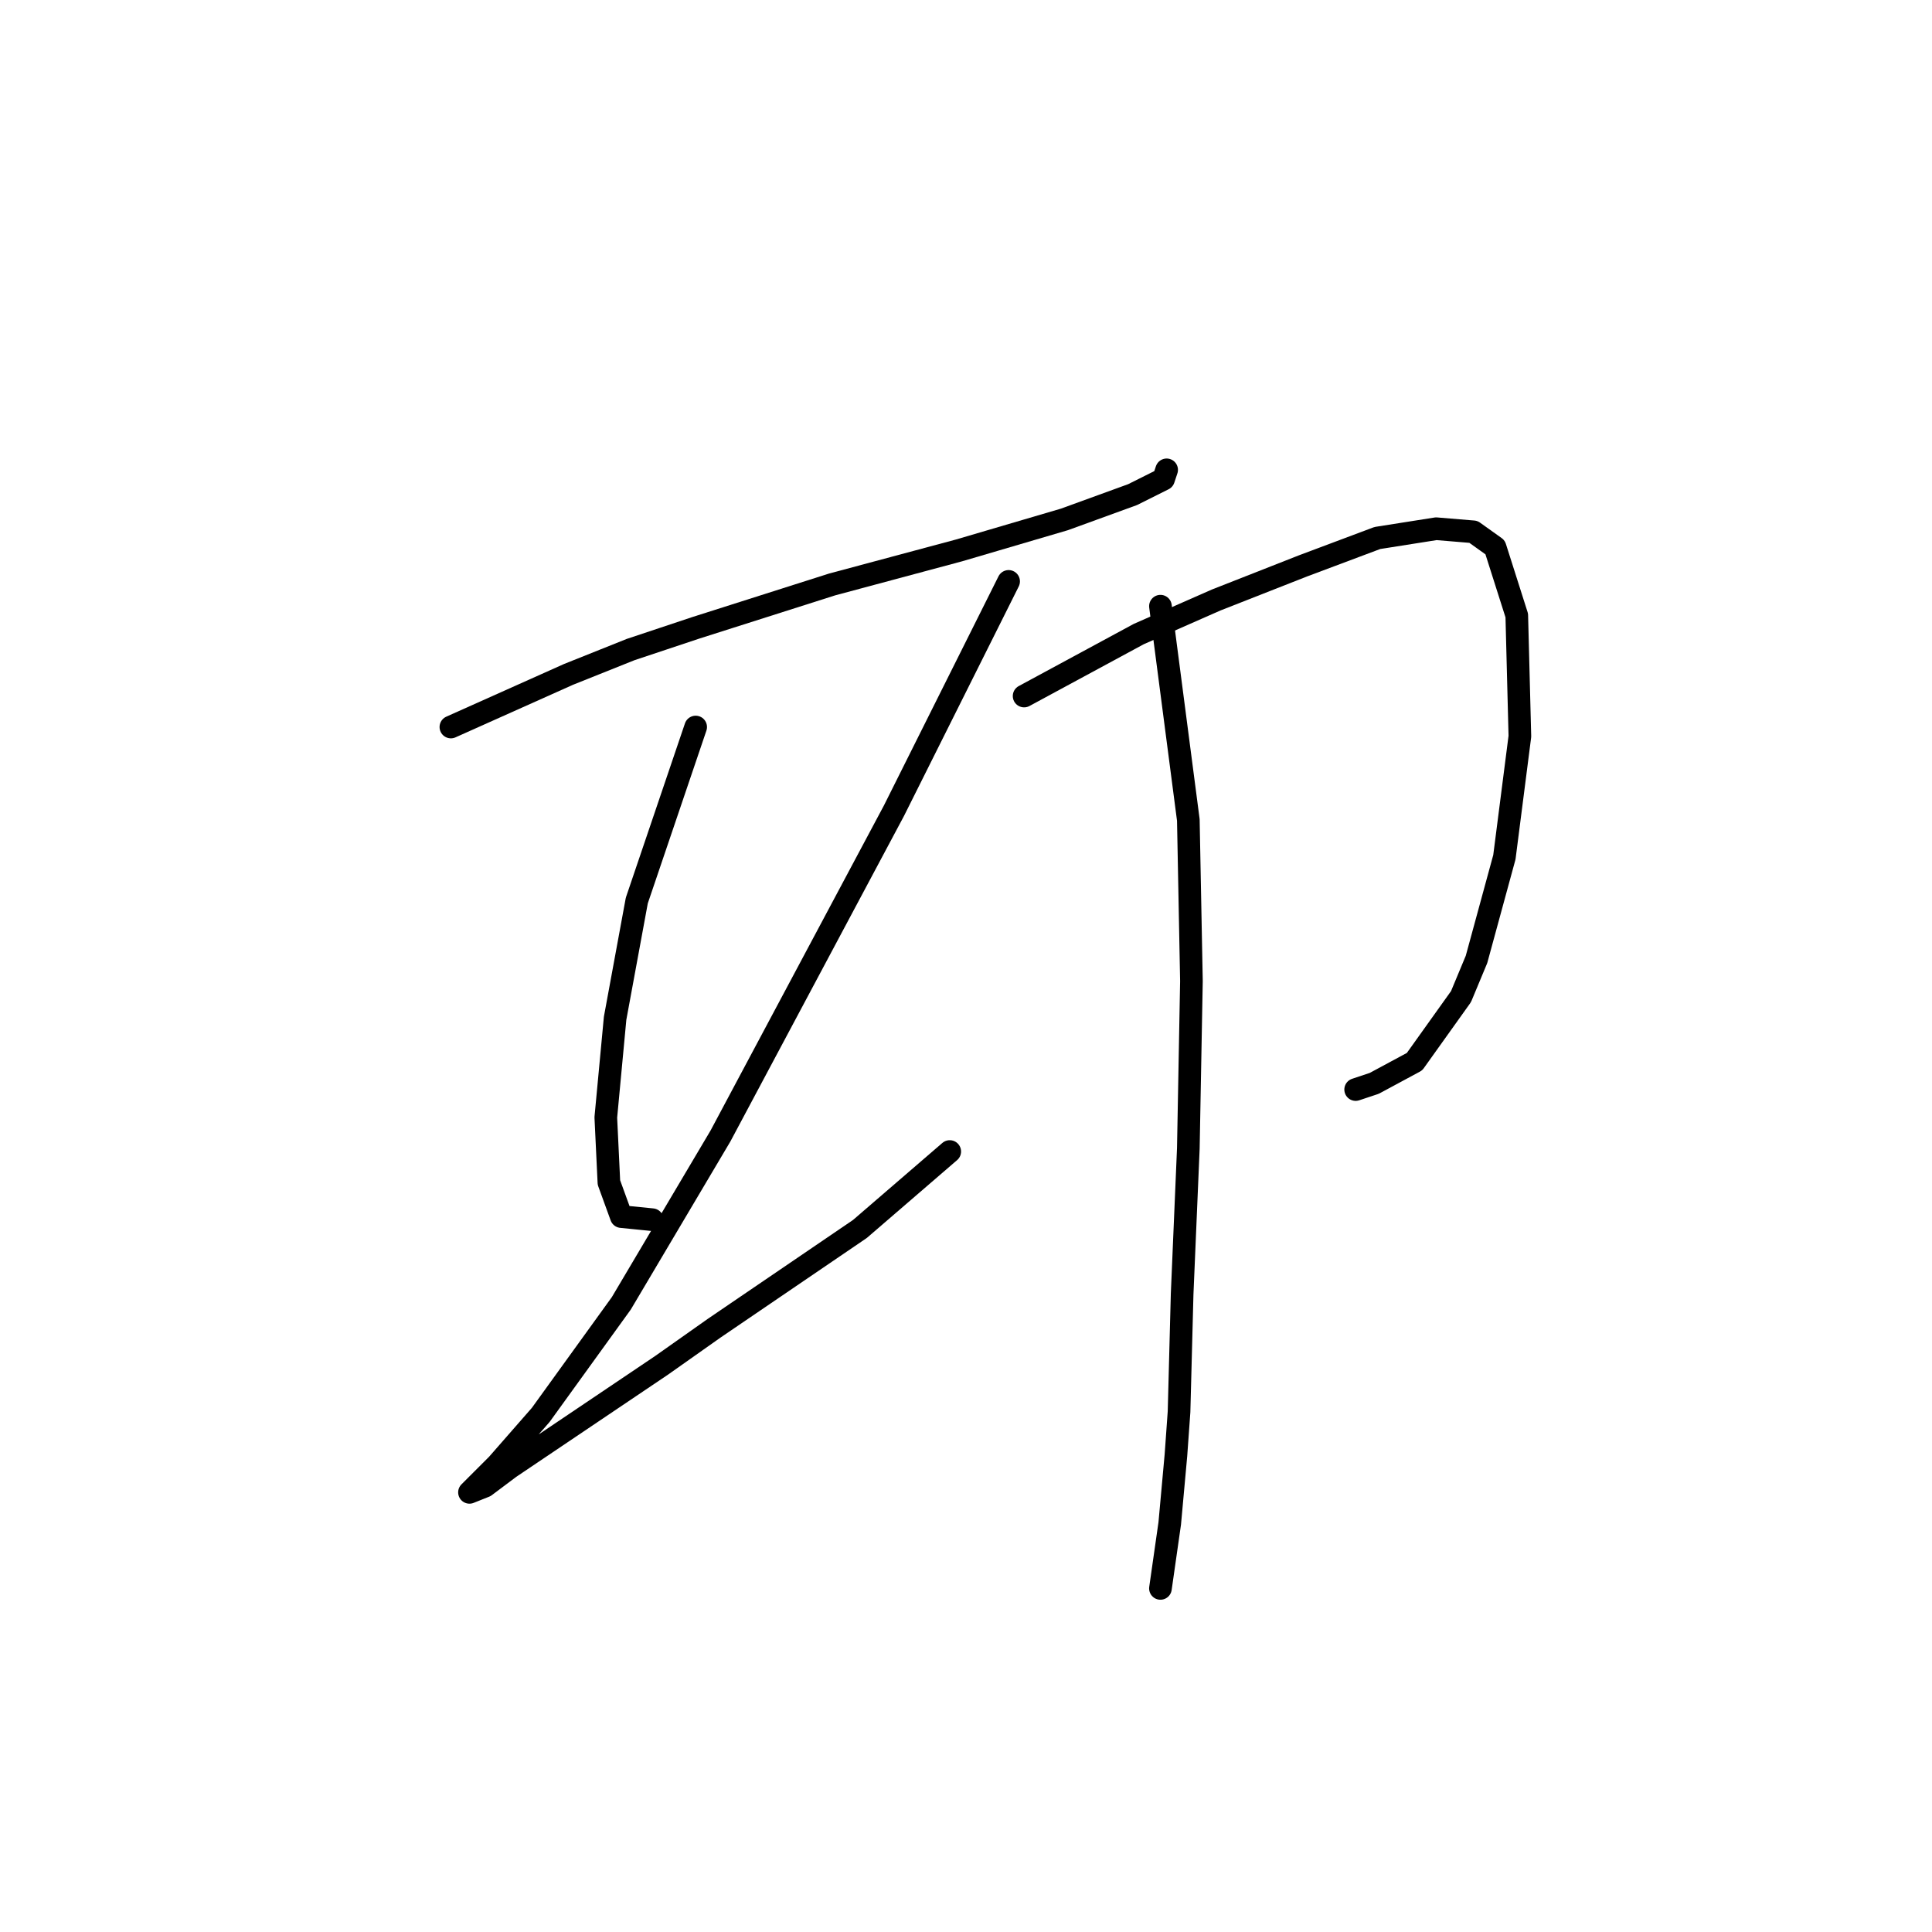 <?xml version="1.0" standalone="no"?>
    <svg width="256" height="256" xmlns="http://www.w3.org/2000/svg" version="1.1">
    <polyline stroke="black" stroke-width="3" stroke-linecap="round" fill="transparent" stroke-linejoin="round" points="59.745 96.334 75.346 89.354 83.558 86.07 92.18 83.196 110.245 77.448 127.078 72.932 141.038 68.826 150.07 65.541 154.176 63.488 154.586 62.257 154.586 62.257 " />
        <polyline stroke="black" stroke-width="3" stroke-linecap="round" fill="transparent" stroke-linejoin="round" points="92.18 96.334 84.379 119.326 81.505 134.928 80.273 148.066 80.684 156.688 82.326 161.204 86.432 161.615 86.432 161.615 " />
        <polyline stroke="black" stroke-width="3" stroke-linecap="round" fill="transparent" stroke-linejoin="round" points="133.647 77.037 124.204 95.924 118.456 107.42 95.464 150.529 82.326 172.7 71.651 187.481 65.903 194.05 63.029 196.924 62.208 197.745 64.261 196.924 67.545 194.461 87.663 180.912 94.643 175.985 113.94 162.847 125.846 152.582 125.846 152.582 " />
        <polyline stroke="black" stroke-width="3" stroke-linecap="round" fill="transparent" stroke-linejoin="round" points="135.7 92.228 150.891 84.017 161.156 79.501 172.652 74.984 182.505 71.289 190.306 70.058 195.233 70.468 198.107 72.521 200.981 81.554 201.392 97.566 199.339 113.578 195.644 127.127 193.591 132.054 187.432 140.676 182.095 143.55 179.631 144.371 179.631 144.371 " />
        <polyline stroke="black" stroke-width="3" stroke-linecap="round" fill="transparent" stroke-linejoin="round" points="153.765 80.322 157.46 108.651 157.871 130.001 157.46 152.172 156.639 171.469 156.229 187.07 155.818 192.818 154.997 201.851 153.765 210.473 153.765 210.473 " />
        </svg>